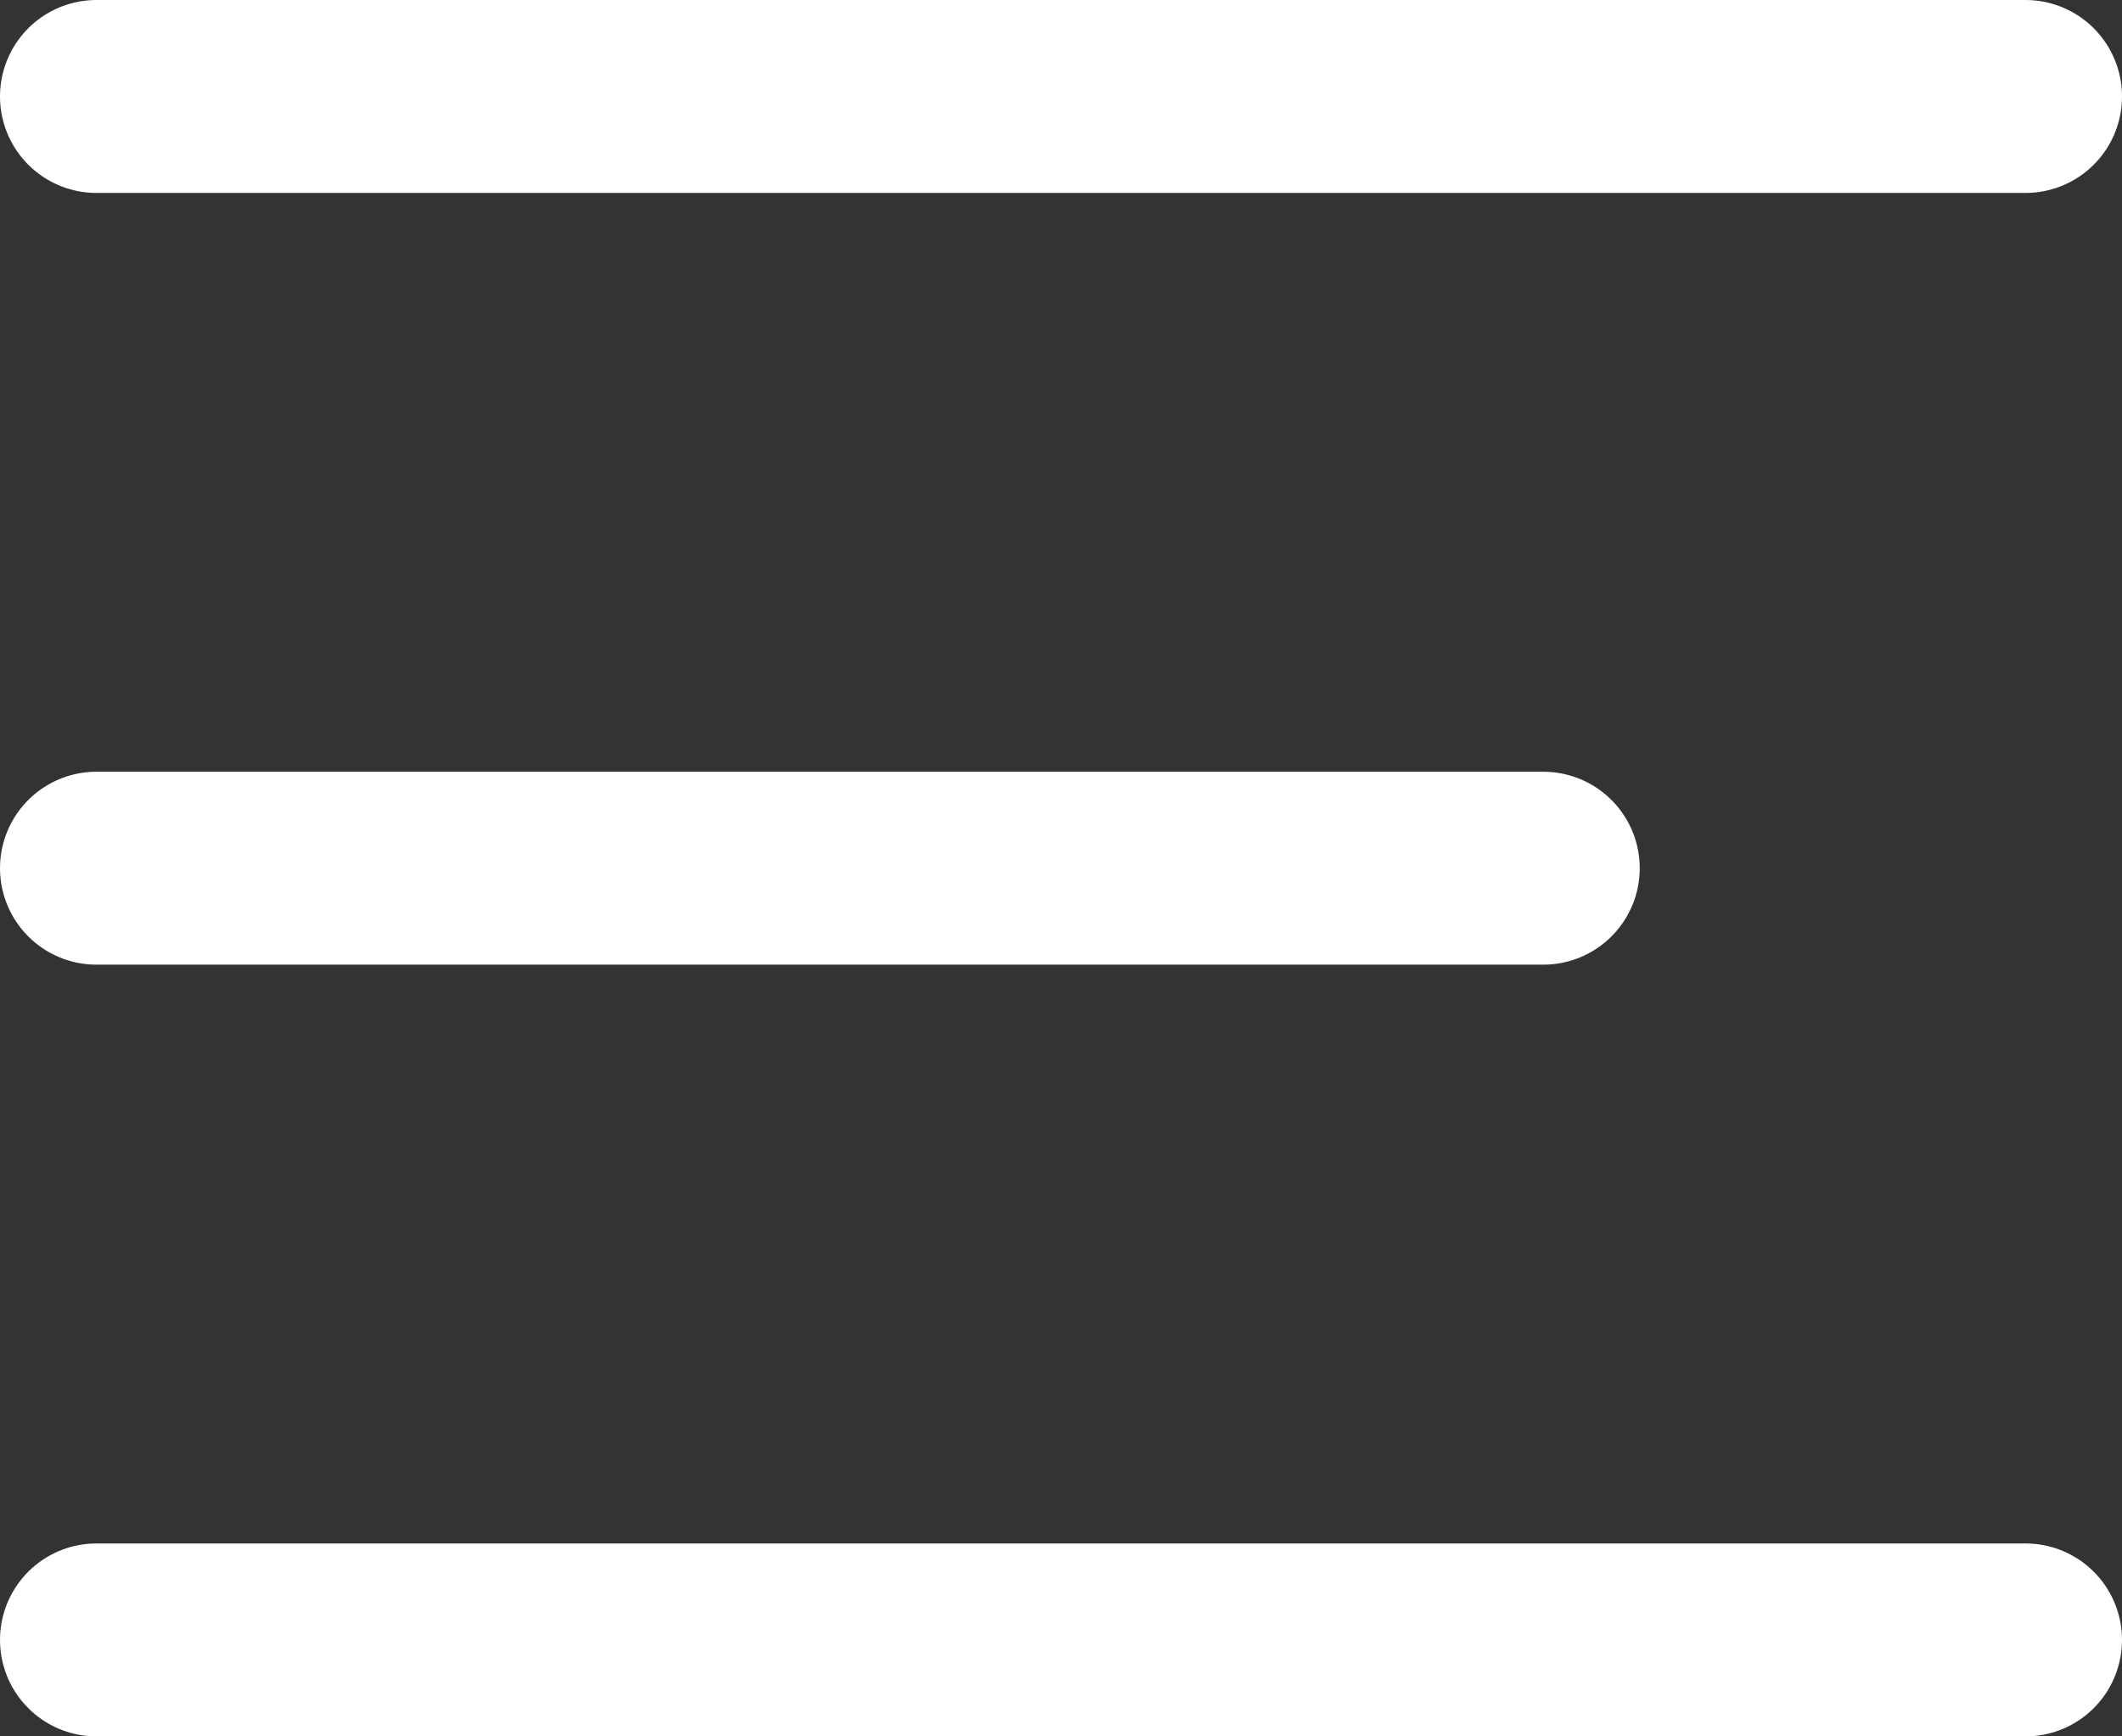 <svg width="22" height="18" viewBox="0 0 22 18" fill="none" xmlns="http://www.w3.org/2000/svg">
<rect x="0" y="0" width="22" height="18" fill="#333333" stroke="none"/>
<path d="M1 1H21" stroke="white" stroke-width="2" stroke-linecap="round"/>
<path d="M1 9H16" stroke="white" stroke-width="2" stroke-linecap="round"/>
<path d="M1 17H21" stroke="white" stroke-width="2" stroke-linecap="round"/>
</svg>
